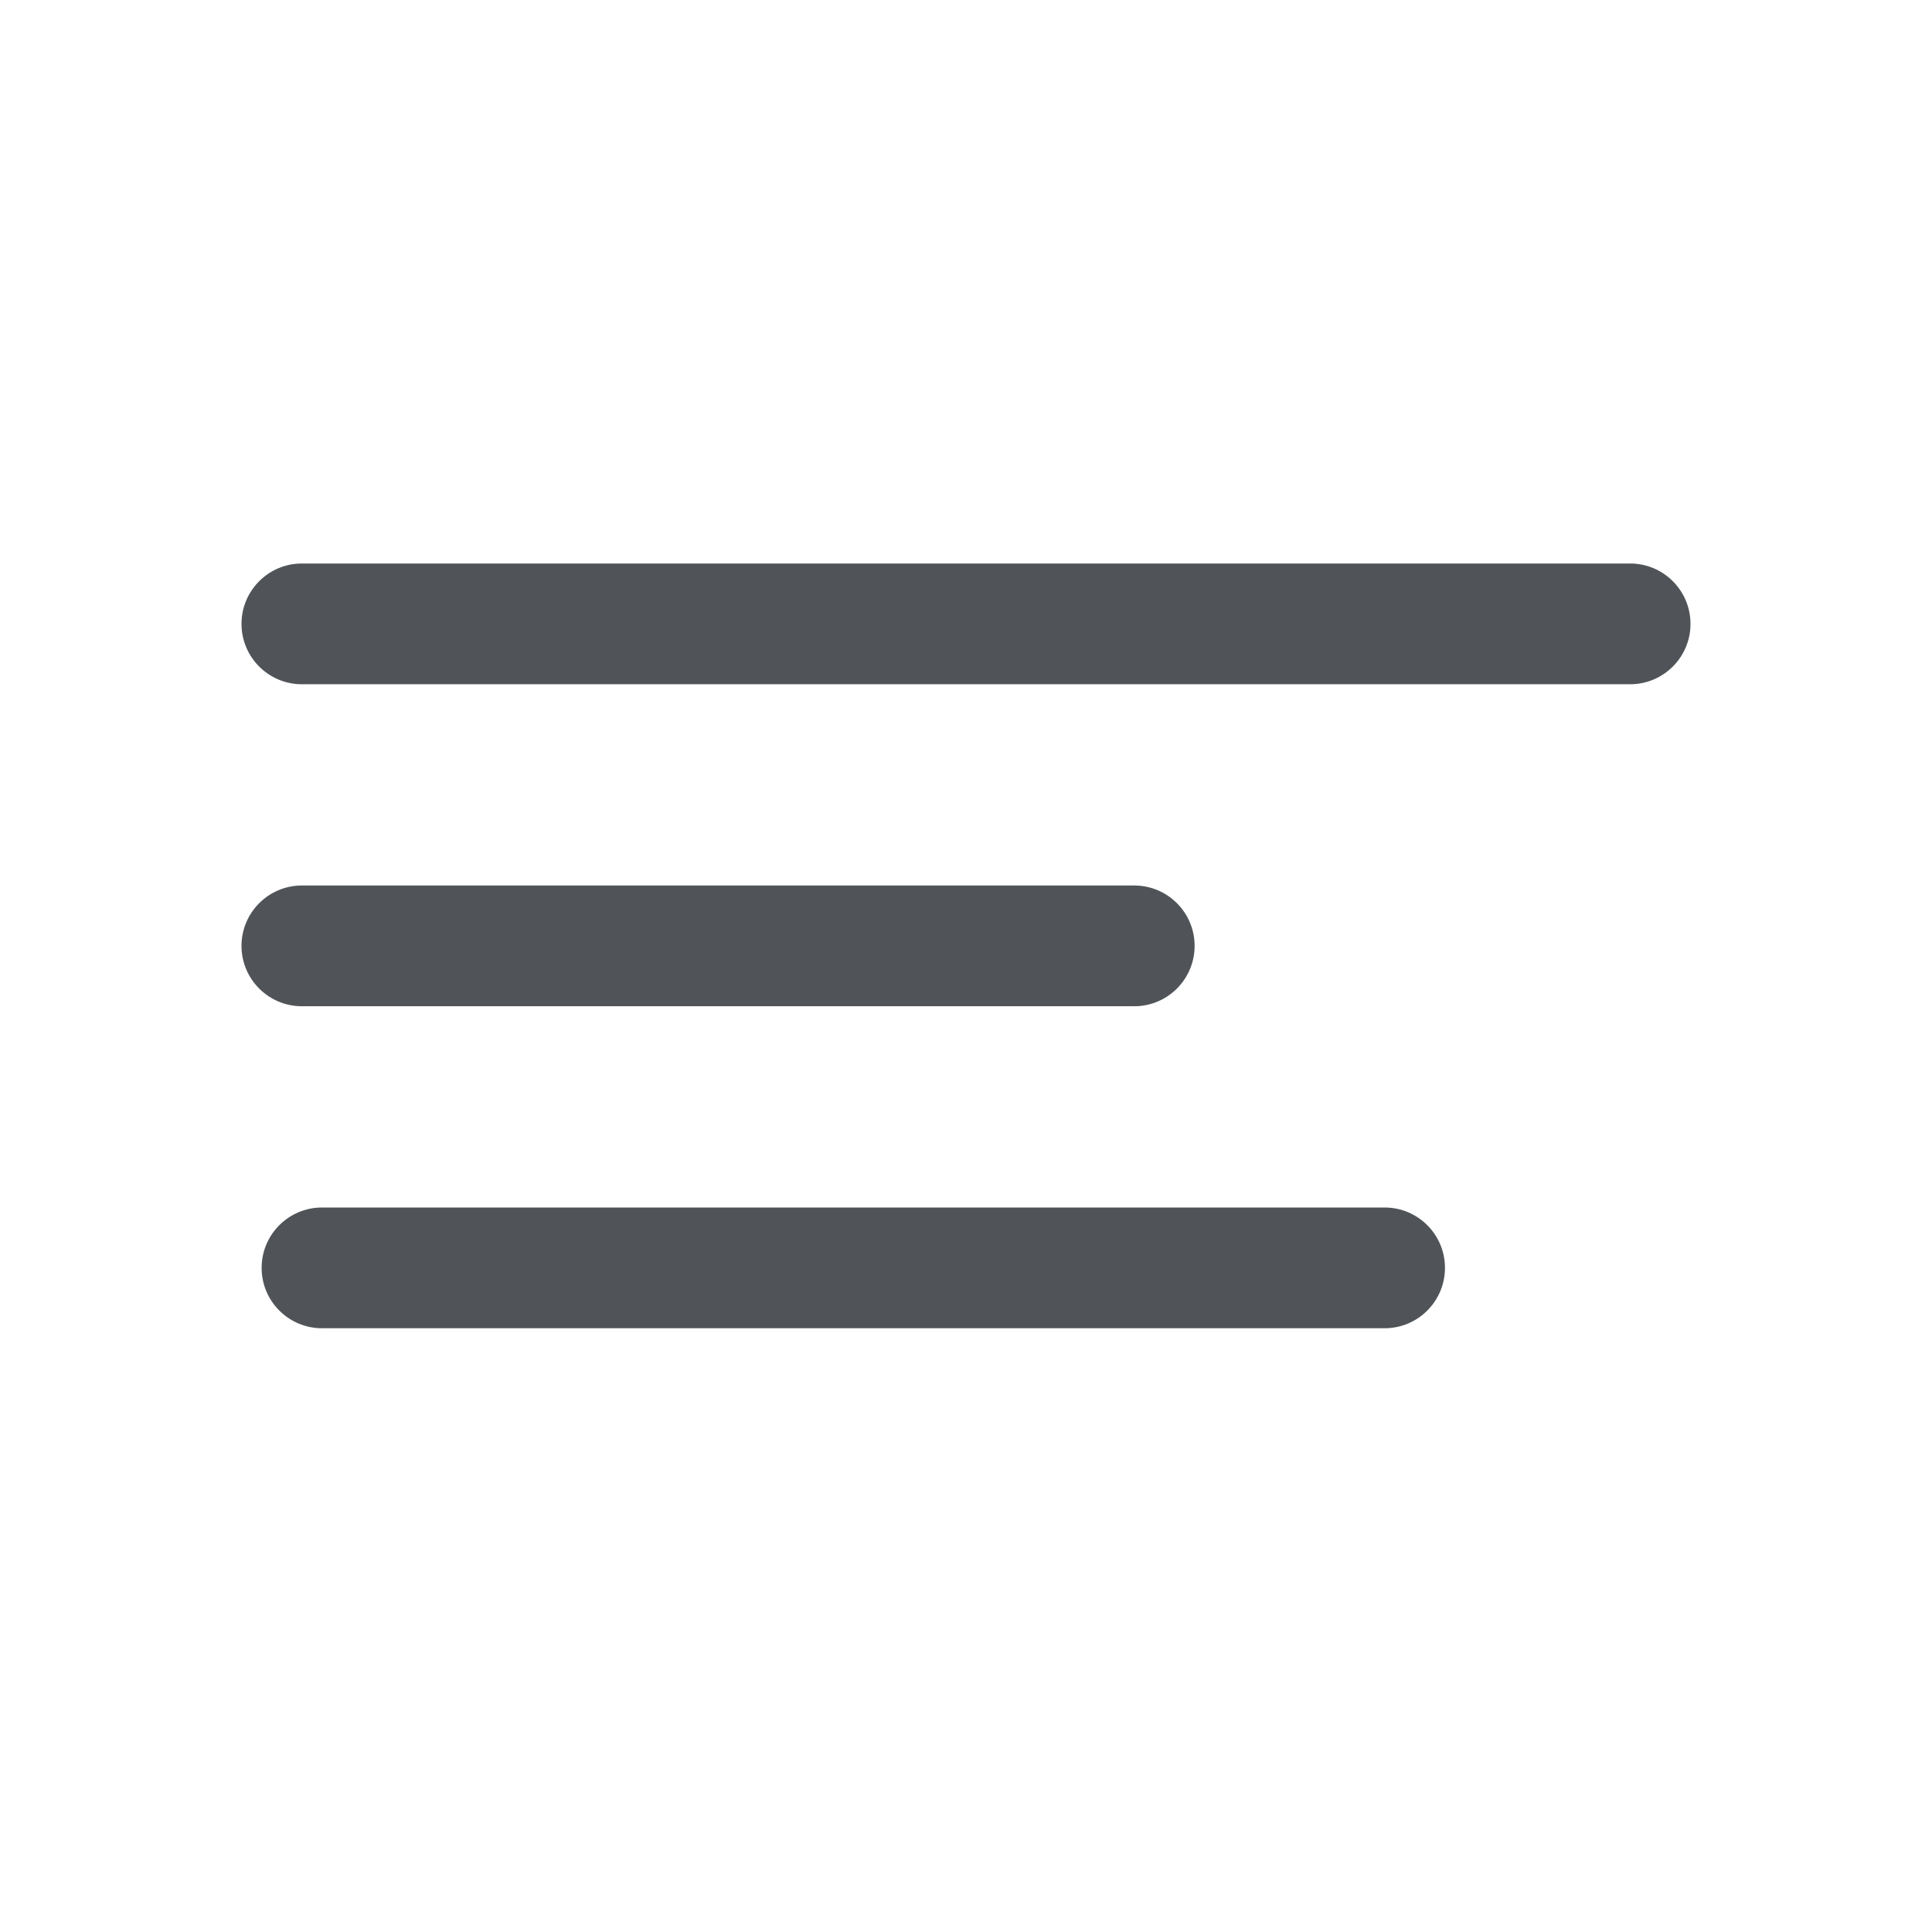 <svg width="24" height="24" viewBox="0 0 24 24" fill="none" xmlns="http://www.w3.org/2000/svg">
<g clip-path="url(#clip0_1_257)">
<path fill-rule="evenodd" clip-rule="evenodd" d="M3 7.75C3 7.336 3.336 7 3.75 7H20.25C20.664 7 21 7.336 21 7.75C21 8.164 20.664 8.5 20.25 8.5H3.75C3.336 8.5 3 8.164 3 7.75Z" fill="#505458"/>
<path fill-rule="evenodd" clip-rule="evenodd" d="M3 11.75C3 11.336 3.336 11 3.75 11H14.09C14.504 11 14.84 11.336 14.84 11.75C14.84 12.164 14.504 12.5 14.09 12.5H3.75C3.336 12.5 3 12.164 3 11.75Z" fill="#505458"/>
<path fill-rule="evenodd" clip-rule="evenodd" d="M3.25 15.75C3.25 15.336 3.586 15 4 15H17.2C17.614 15 17.95 15.336 17.95 15.75C17.95 16.164 17.614 16.5 17.2 16.5H4C3.586 16.5 3.25 16.164 3.25 15.75Z" fill="#505458"/>
</g>
<defs>
<clipPath id="clip0_1_257">
<rect width="18" height="9.5" fill="white" transform="translate(3 7)"/>
</clipPath>
</defs>
</svg>
